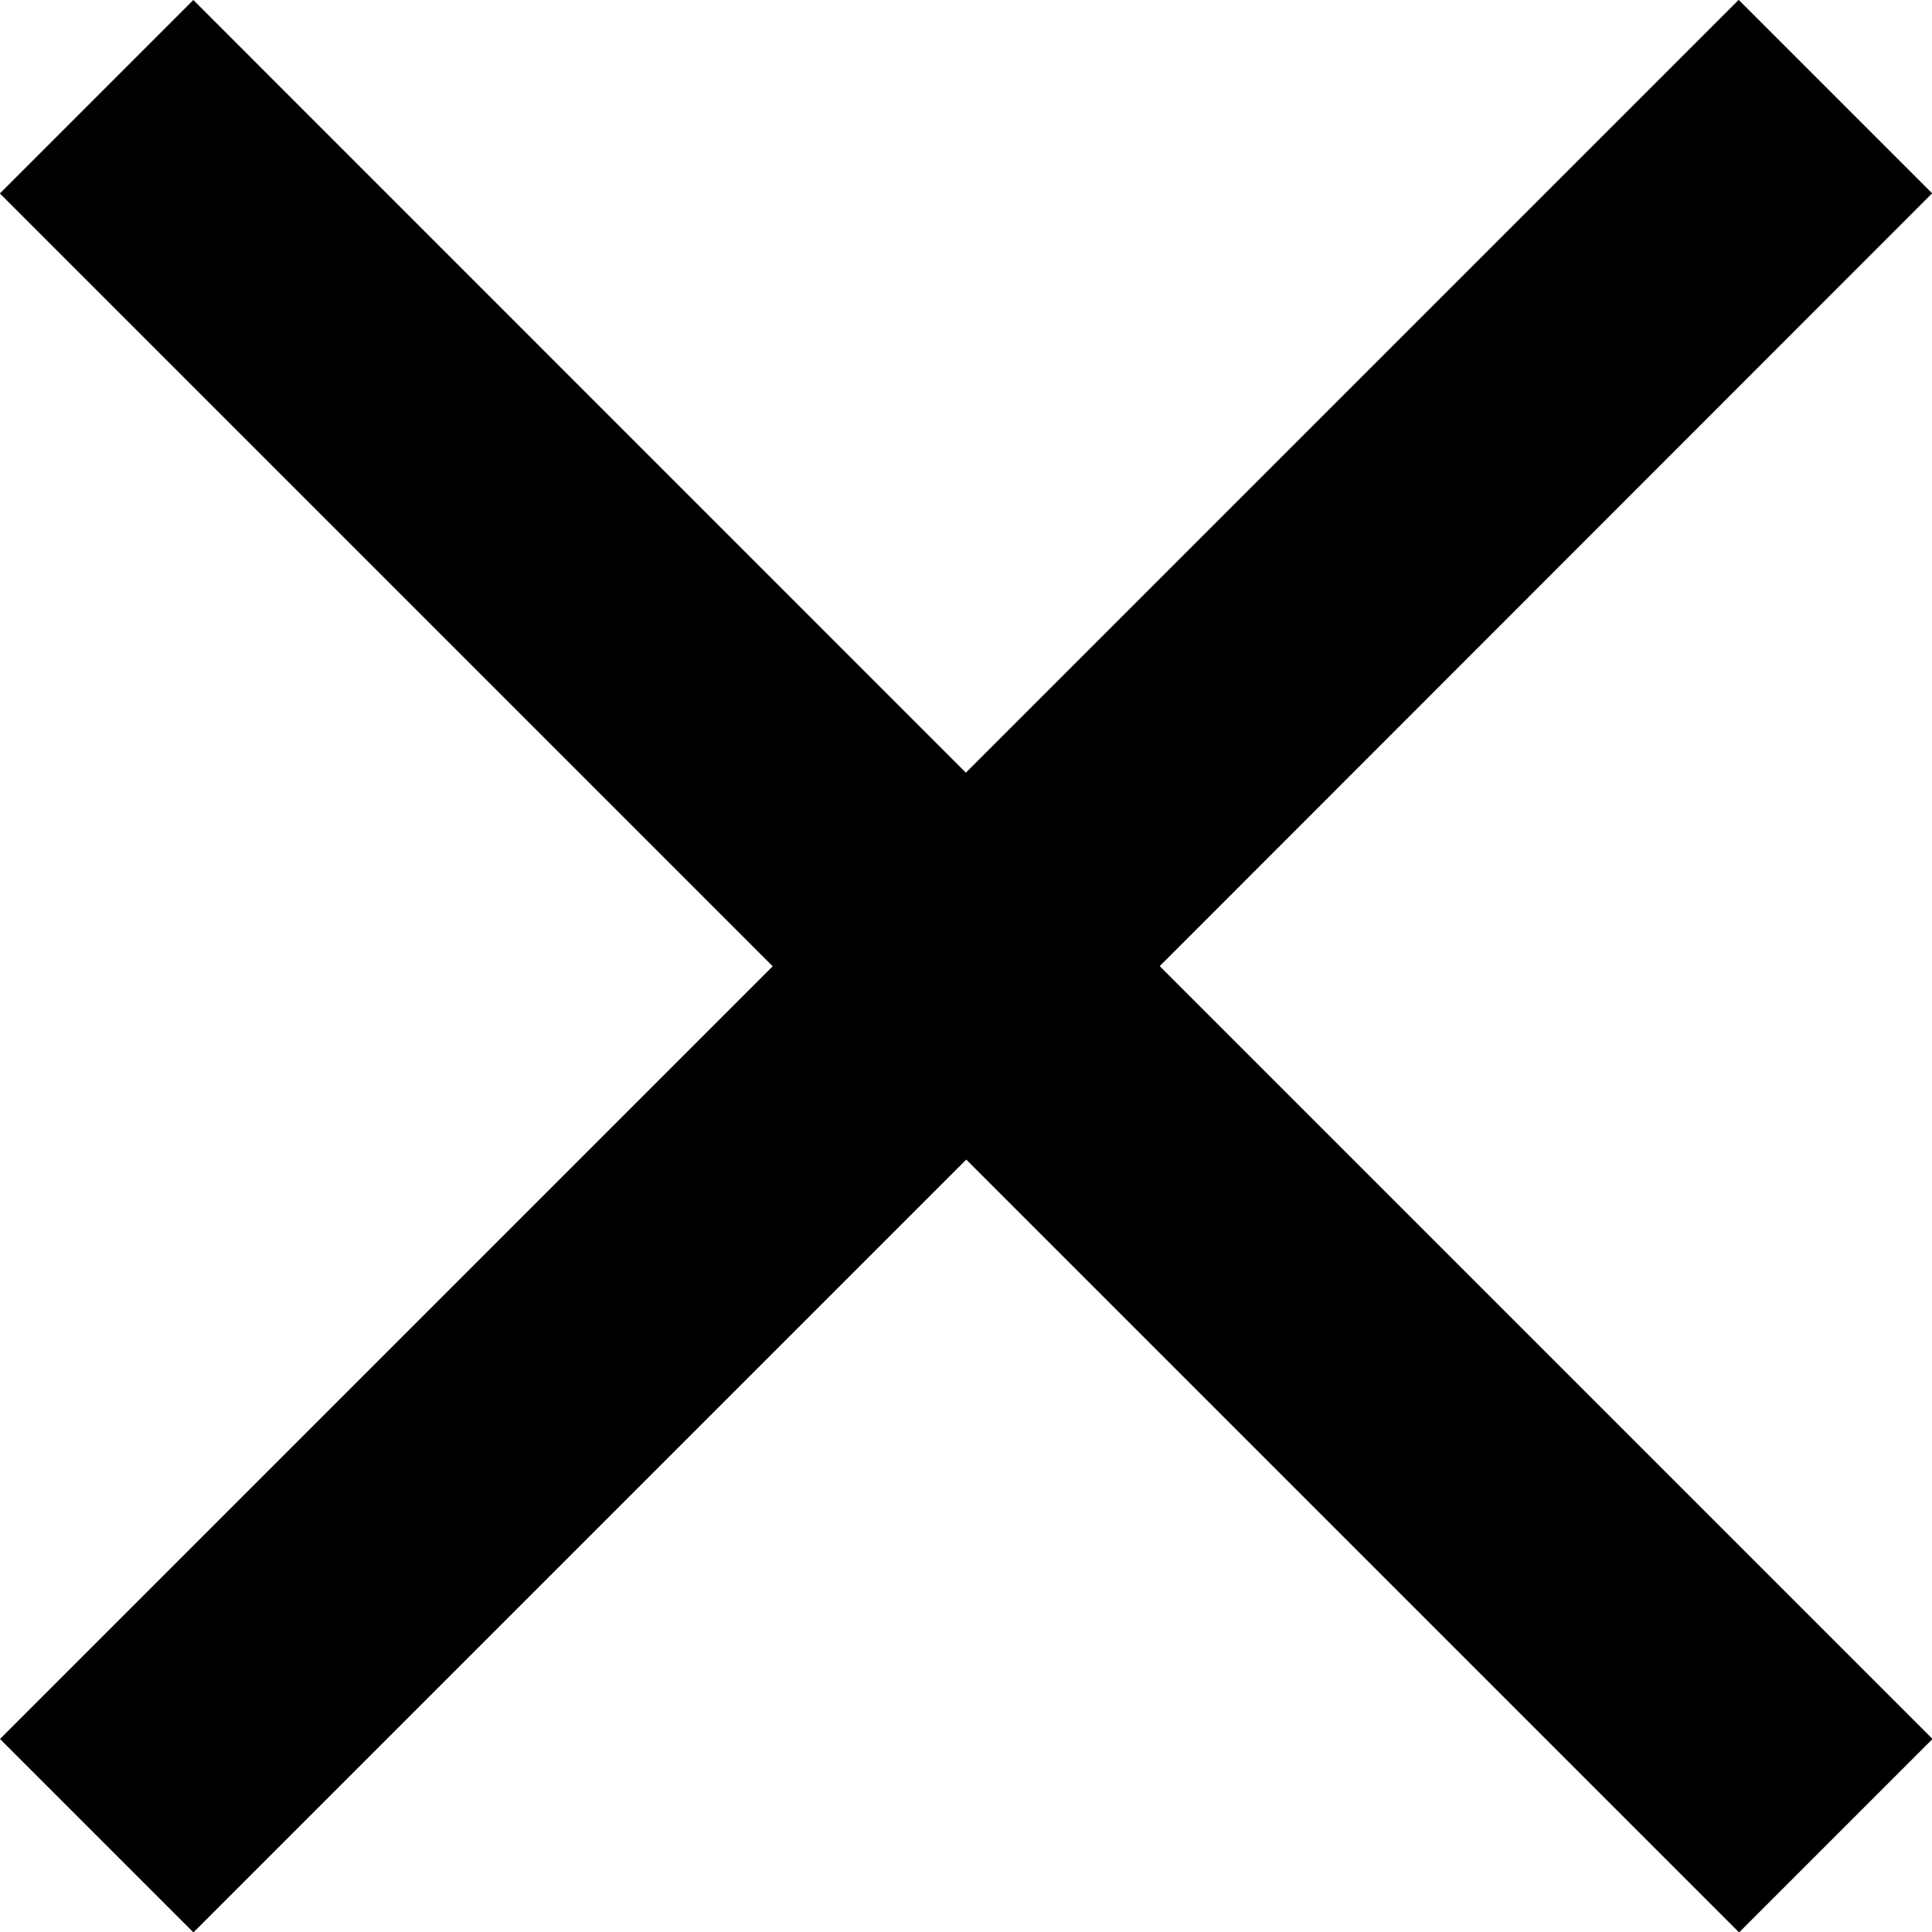 <svg xmlns="http://www.w3.org/2000/svg" width="13.982" height="13.982" viewBox="0 0 13.982 13.982">
  <path id="Icon_ionic-md-close" data-name="Icon ionic-md-close" d="M21.506,8.922l-1.4-1.4-5.593,5.593L8.922,7.523l-1.4,1.4,5.593,5.593L7.523,20.108l1.4,1.4,5.593-5.593,5.593,5.593,1.4-1.4-5.593-5.593Z" transform="translate(-7.523 -7.523)" fill="currentColor"/>
</svg>
